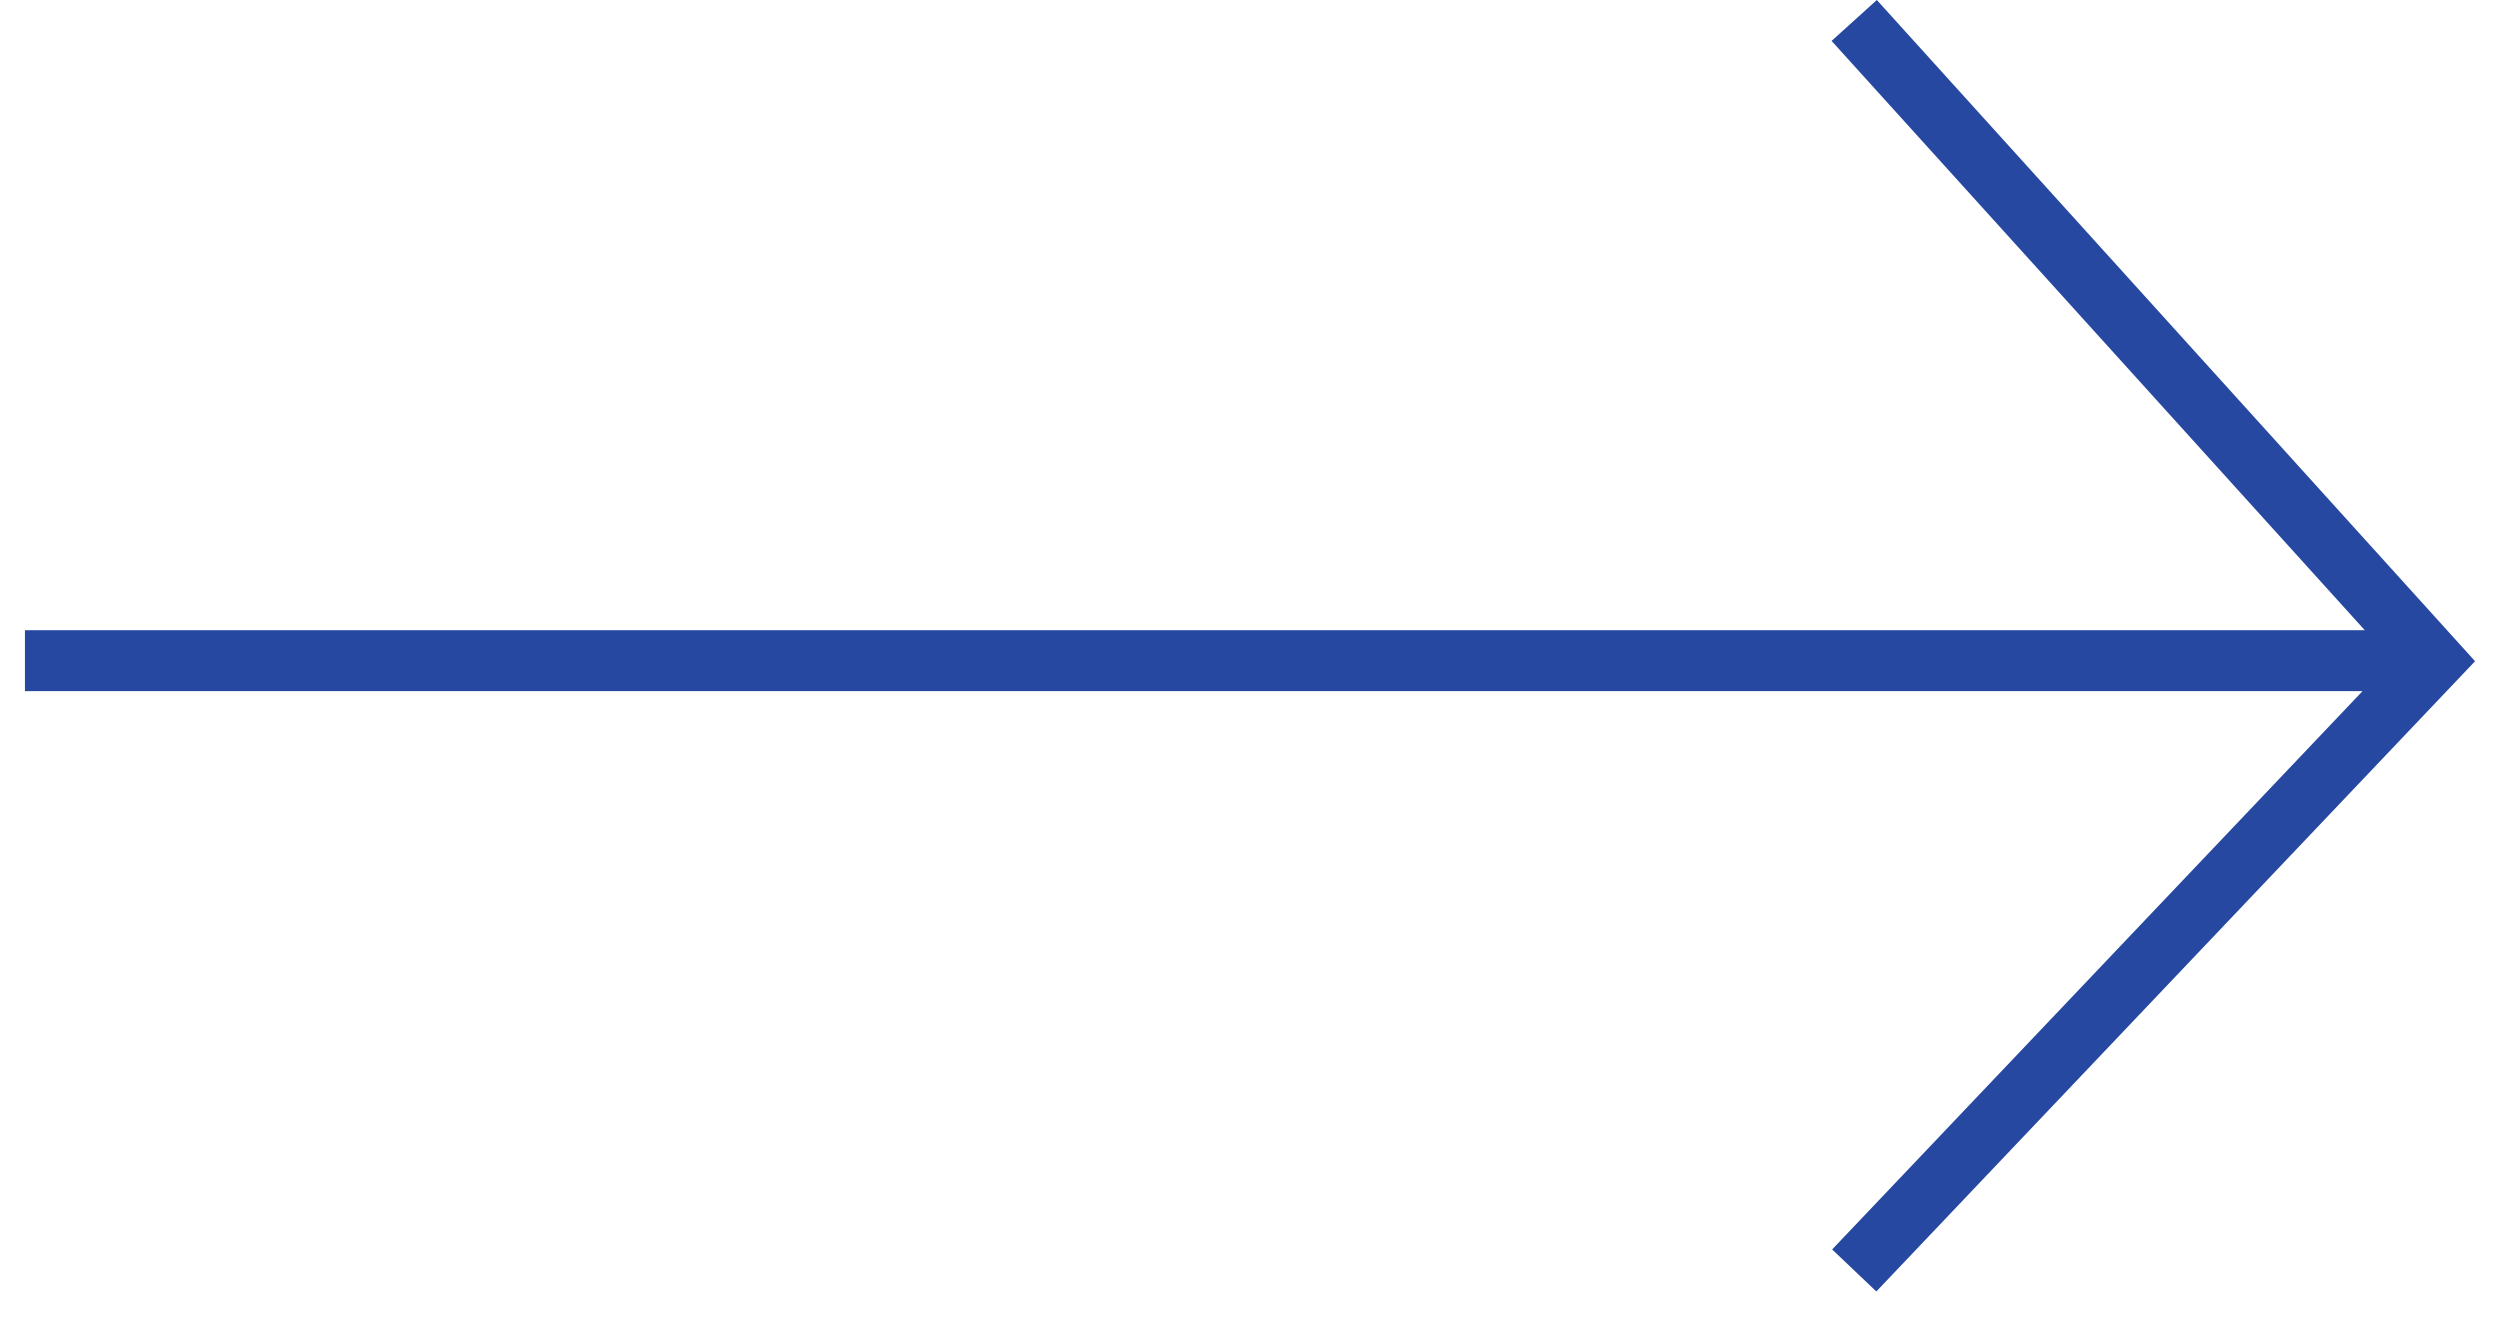 <svg width="41" height="22" viewBox="0 0 41 22" fill="none" xmlns="http://www.w3.org/2000/svg">
<path id="Vector 5 (Stroke)" fill-rule="evenodd" clip-rule="evenodd" d="M38.782 10.335L30.038 0.671L30.78 0L40.591 10.844L30.772 21.18L30.047 20.491L38.745 11.335H0.409V10.335H38.782Z" fill="#2648A1"/>
</svg>
